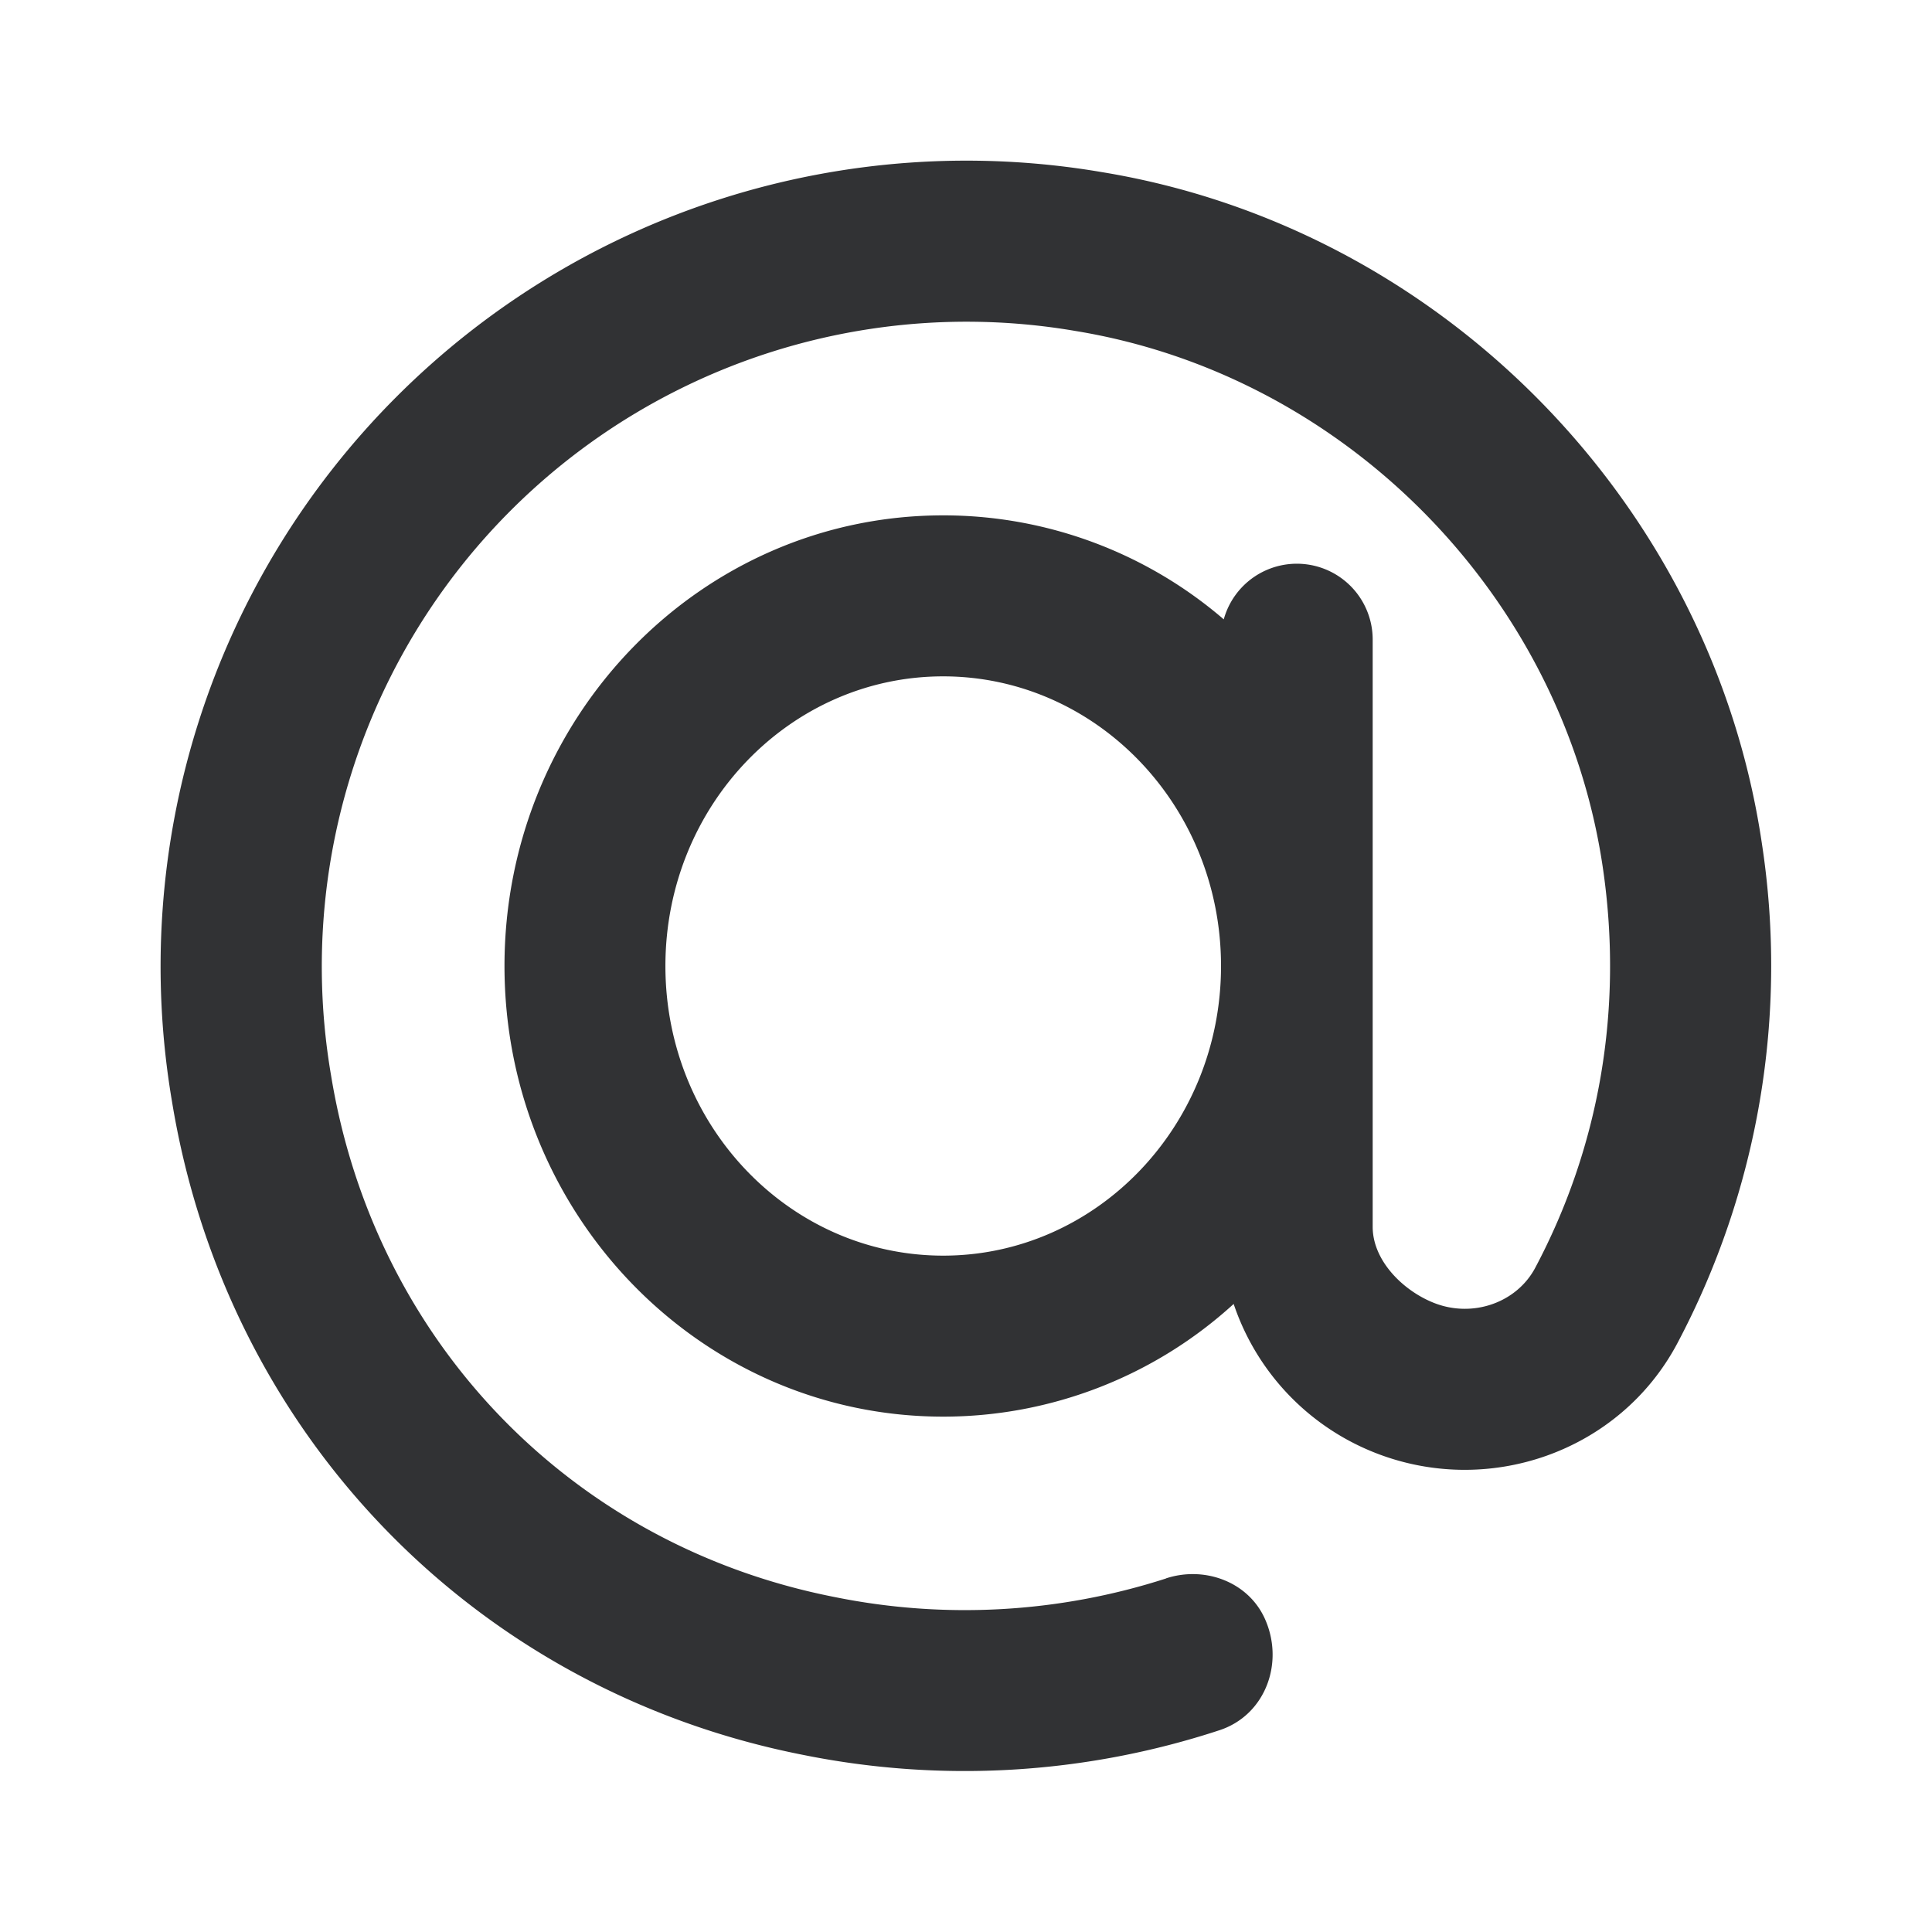 <svg xmlns="http://www.w3.org/2000/svg" width="24" height="24" fill="none" viewBox="0 0 24 24"><path fill="#313234" fill-rule="evenodd" d="M14.485 19.607c.477-.156 1.016.04 1.225.496.25.547.012 1.201-.56 1.39a10.14 10.14 0 0 1-5.173.307c-4.089-.804-7.163-3.992-7.84-8.114A10.01 10.01 0 0 1 13.687 2.138c4.212.691 7.577 4.117 8.2 8.342a10.02 10.02 0 0 1-1.052 6.21c-.719 1.351-2.363 1.922-3.783 1.345a3.02 3.02 0 0 1-1.727-1.837 5.35 5.35 0 0 1-3.607 1.4c-3.019 0-5.451-2.513-5.451-5.598s2.432-5.598 5.45-5.598a5.34 5.34 0 0 1 3.485 1.292.942.942 0 0 1 1.85.247v7.3c0 .413.368.785.751.94.483.197 1.035.005 1.267-.43.797-1.5 1.1-3.219.84-4.979-.497-3.365-3.194-6.11-6.547-6.66a8.01 8.01 0 0 0-9.25 9.25c.541 3.3 2.983 5.833 6.25 6.476a8.14 8.14 0 0 0 4.123-.23M15.168 12c0 1.994-1.553 3.598-3.451 3.598-1.9 0-3.451-1.604-3.451-3.598 0-1.995 1.551-3.598 3.45-3.598s3.452 1.604 3.452 3.598" clip-rule="evenodd"/></svg>